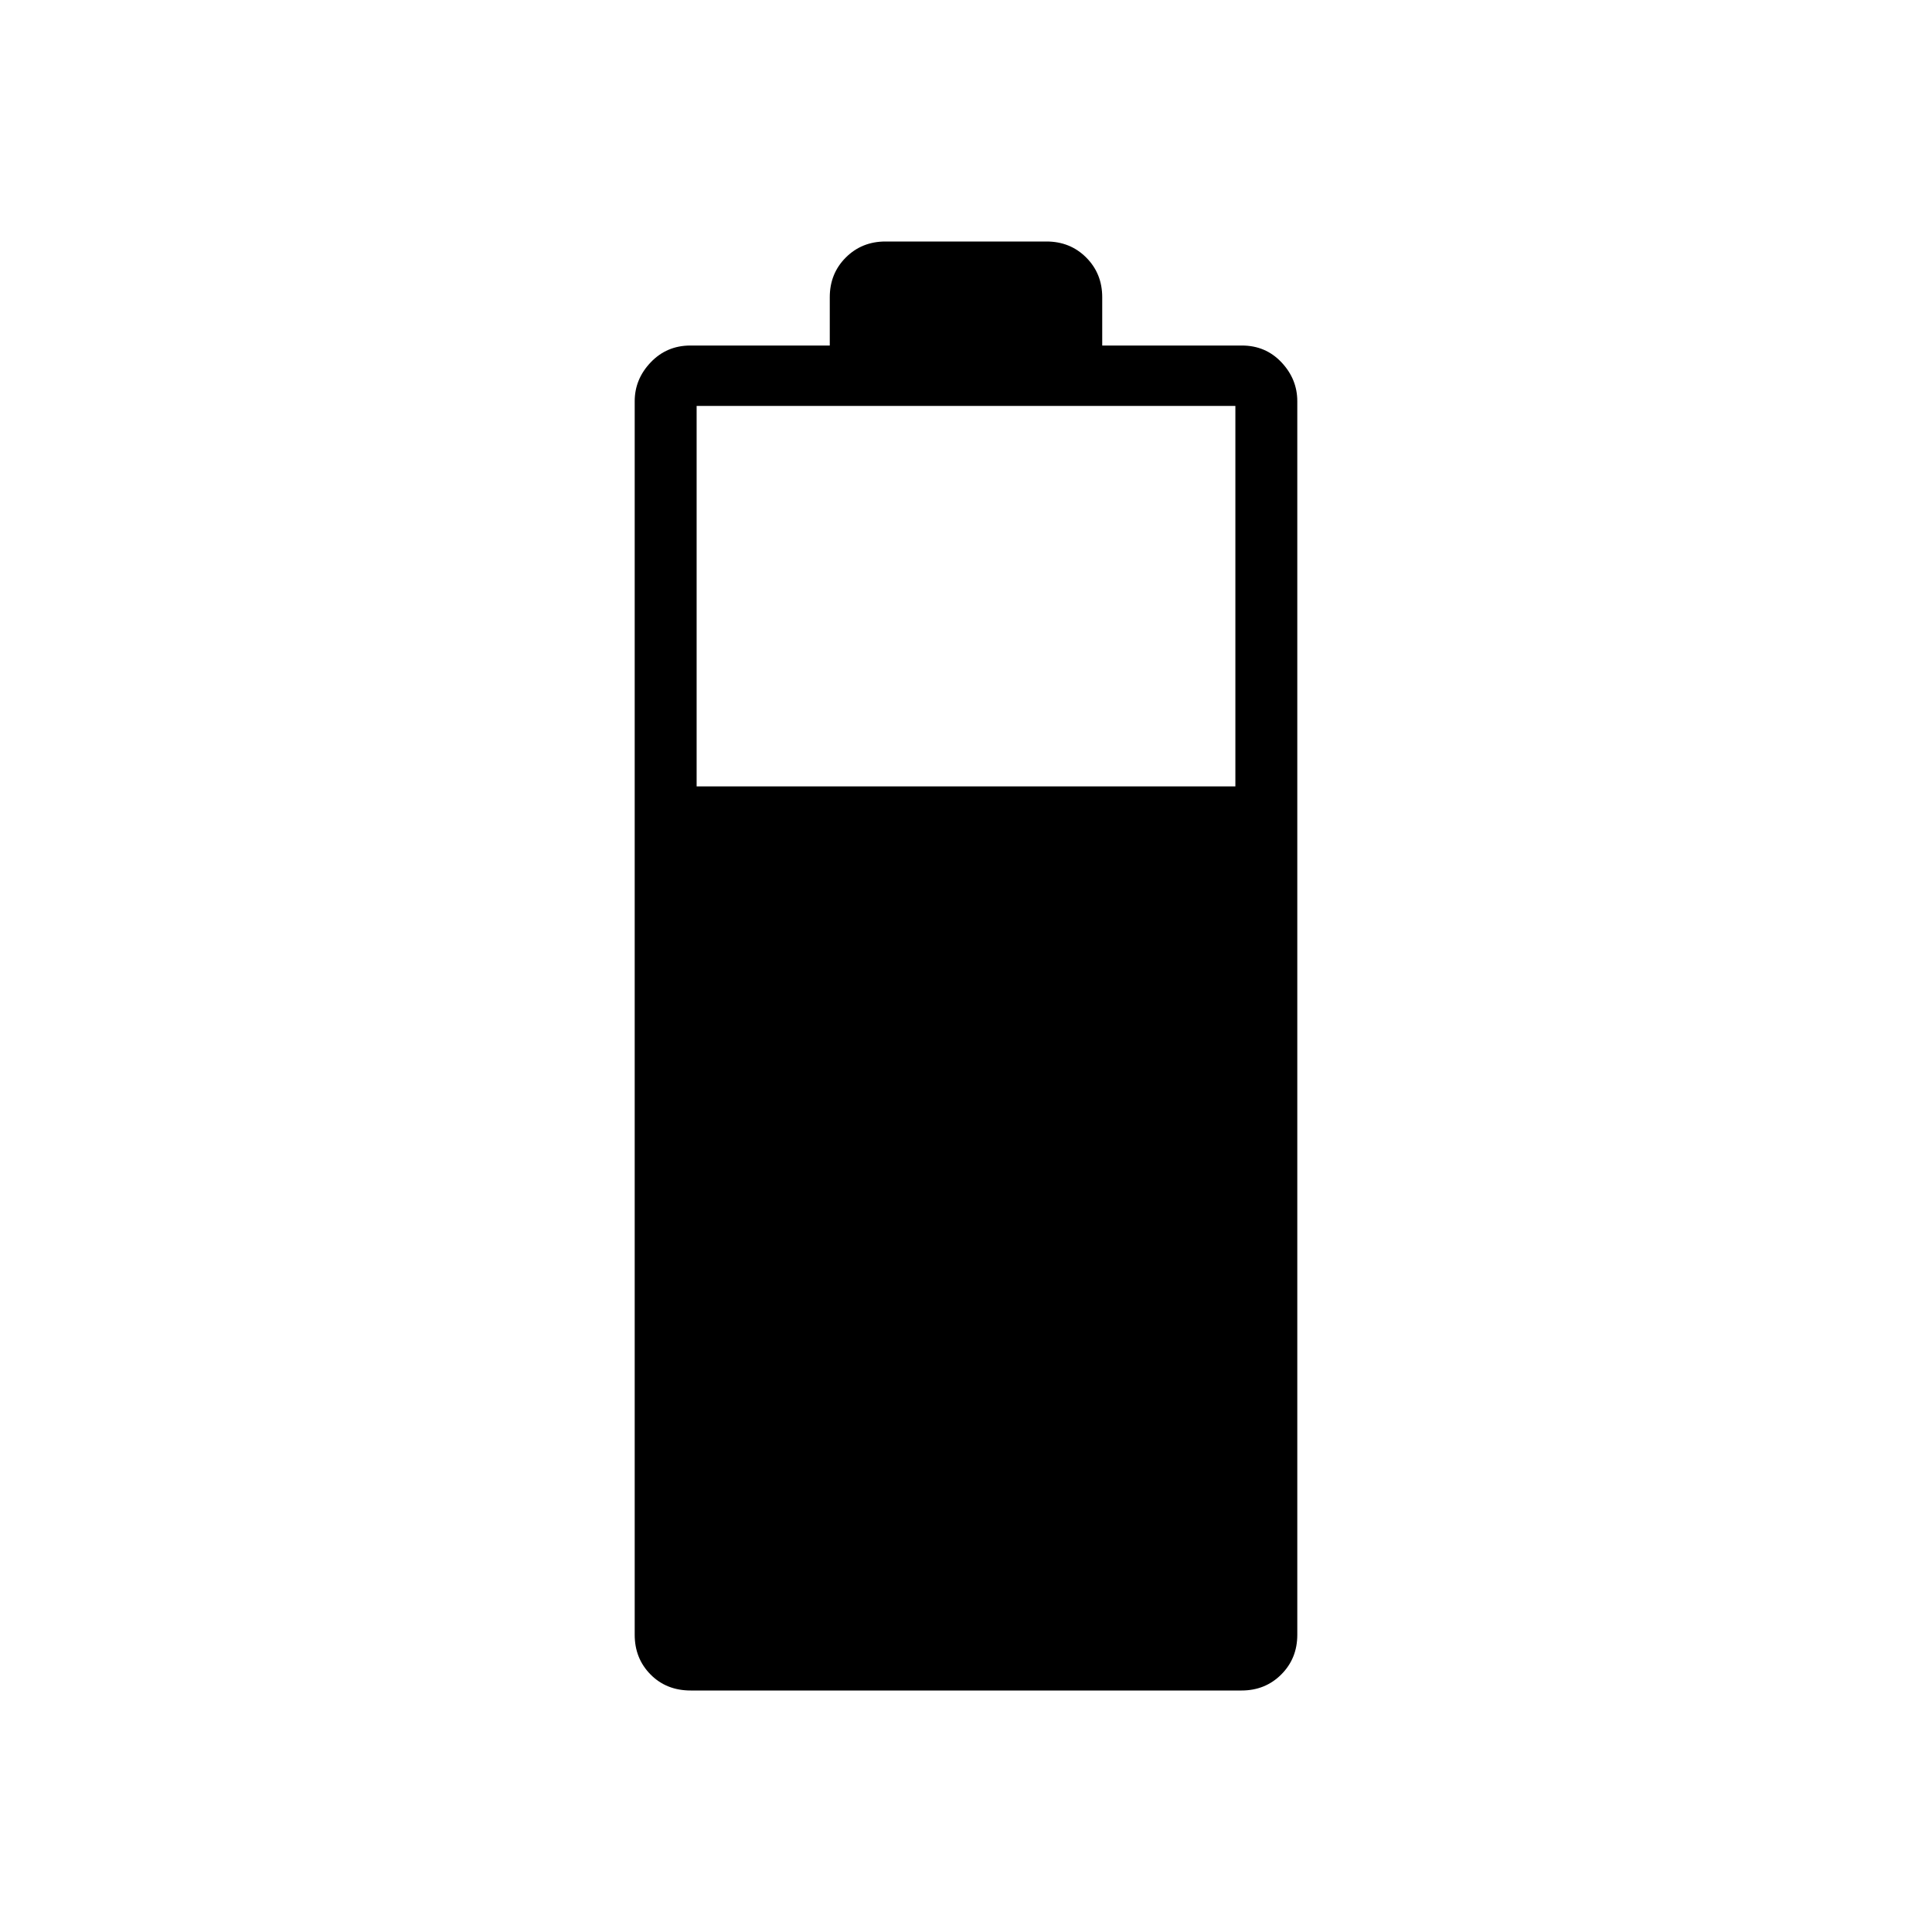 <svg xmlns="http://www.w3.org/2000/svg" height="48" viewBox="0 -960 960 960" width="48"><path d="M343.2-120q-12.08 0-19.95-7.96-7.87-7.96-7.87-19.73v-612.93q0-11.01 7.97-19.35 7.96-8.34 19.73-8.34h69.23v-24q0-11.77 7.96-19.73Q428.23-840 440-840h80q11.77 0 19.73 7.96 7.96 7.96 7.96 19.73v24h69.39q11.8 0 19.67 8.34 7.87 8.34 7.87 19.35v612.93q0 11.77-7.97 19.73-7.96 7.96-19.73 7.96H343.2Zm2.95-449.23h267.7v-189.08h-267.7v189.08Z"/></svg>